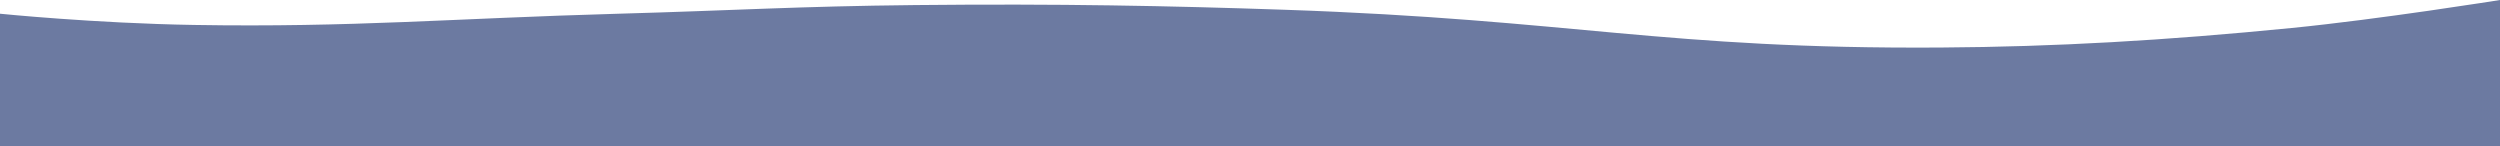 <?xml version="1.0" standalone="no"?>
<svg width="2560" height="150" viewBox="0 0 2560 150" fill="none" xmlns="http://www.w3.org/2000/svg">
    <defs>
        <linearGradient id="gradient" x1="0" y1="0" x2="0" y2="1">
             <stop offset="100%" stop-color="#6c7aa1" />   
            
        </linearGradient>
    </defs>
    <path d="M0 14.049C0 14.049 96.532 23.856 198.519 25.546C360.827 28.237 463.741 18.805 633.333 14.049C752.046 10.72 817.147 6.429 937.037 5.191C1084.68 3.667 1197.58 5.975 1314.81 9.973C1611.3 20.082 1703.82 50.496 1987.41 48.675C2104.42 47.924 2216.86 41.508 2346.67 28.657C2437.06 19.709 2560 0 2560 0V150H0V14.049Z" fill="url(#gradient)"/>
</svg>
